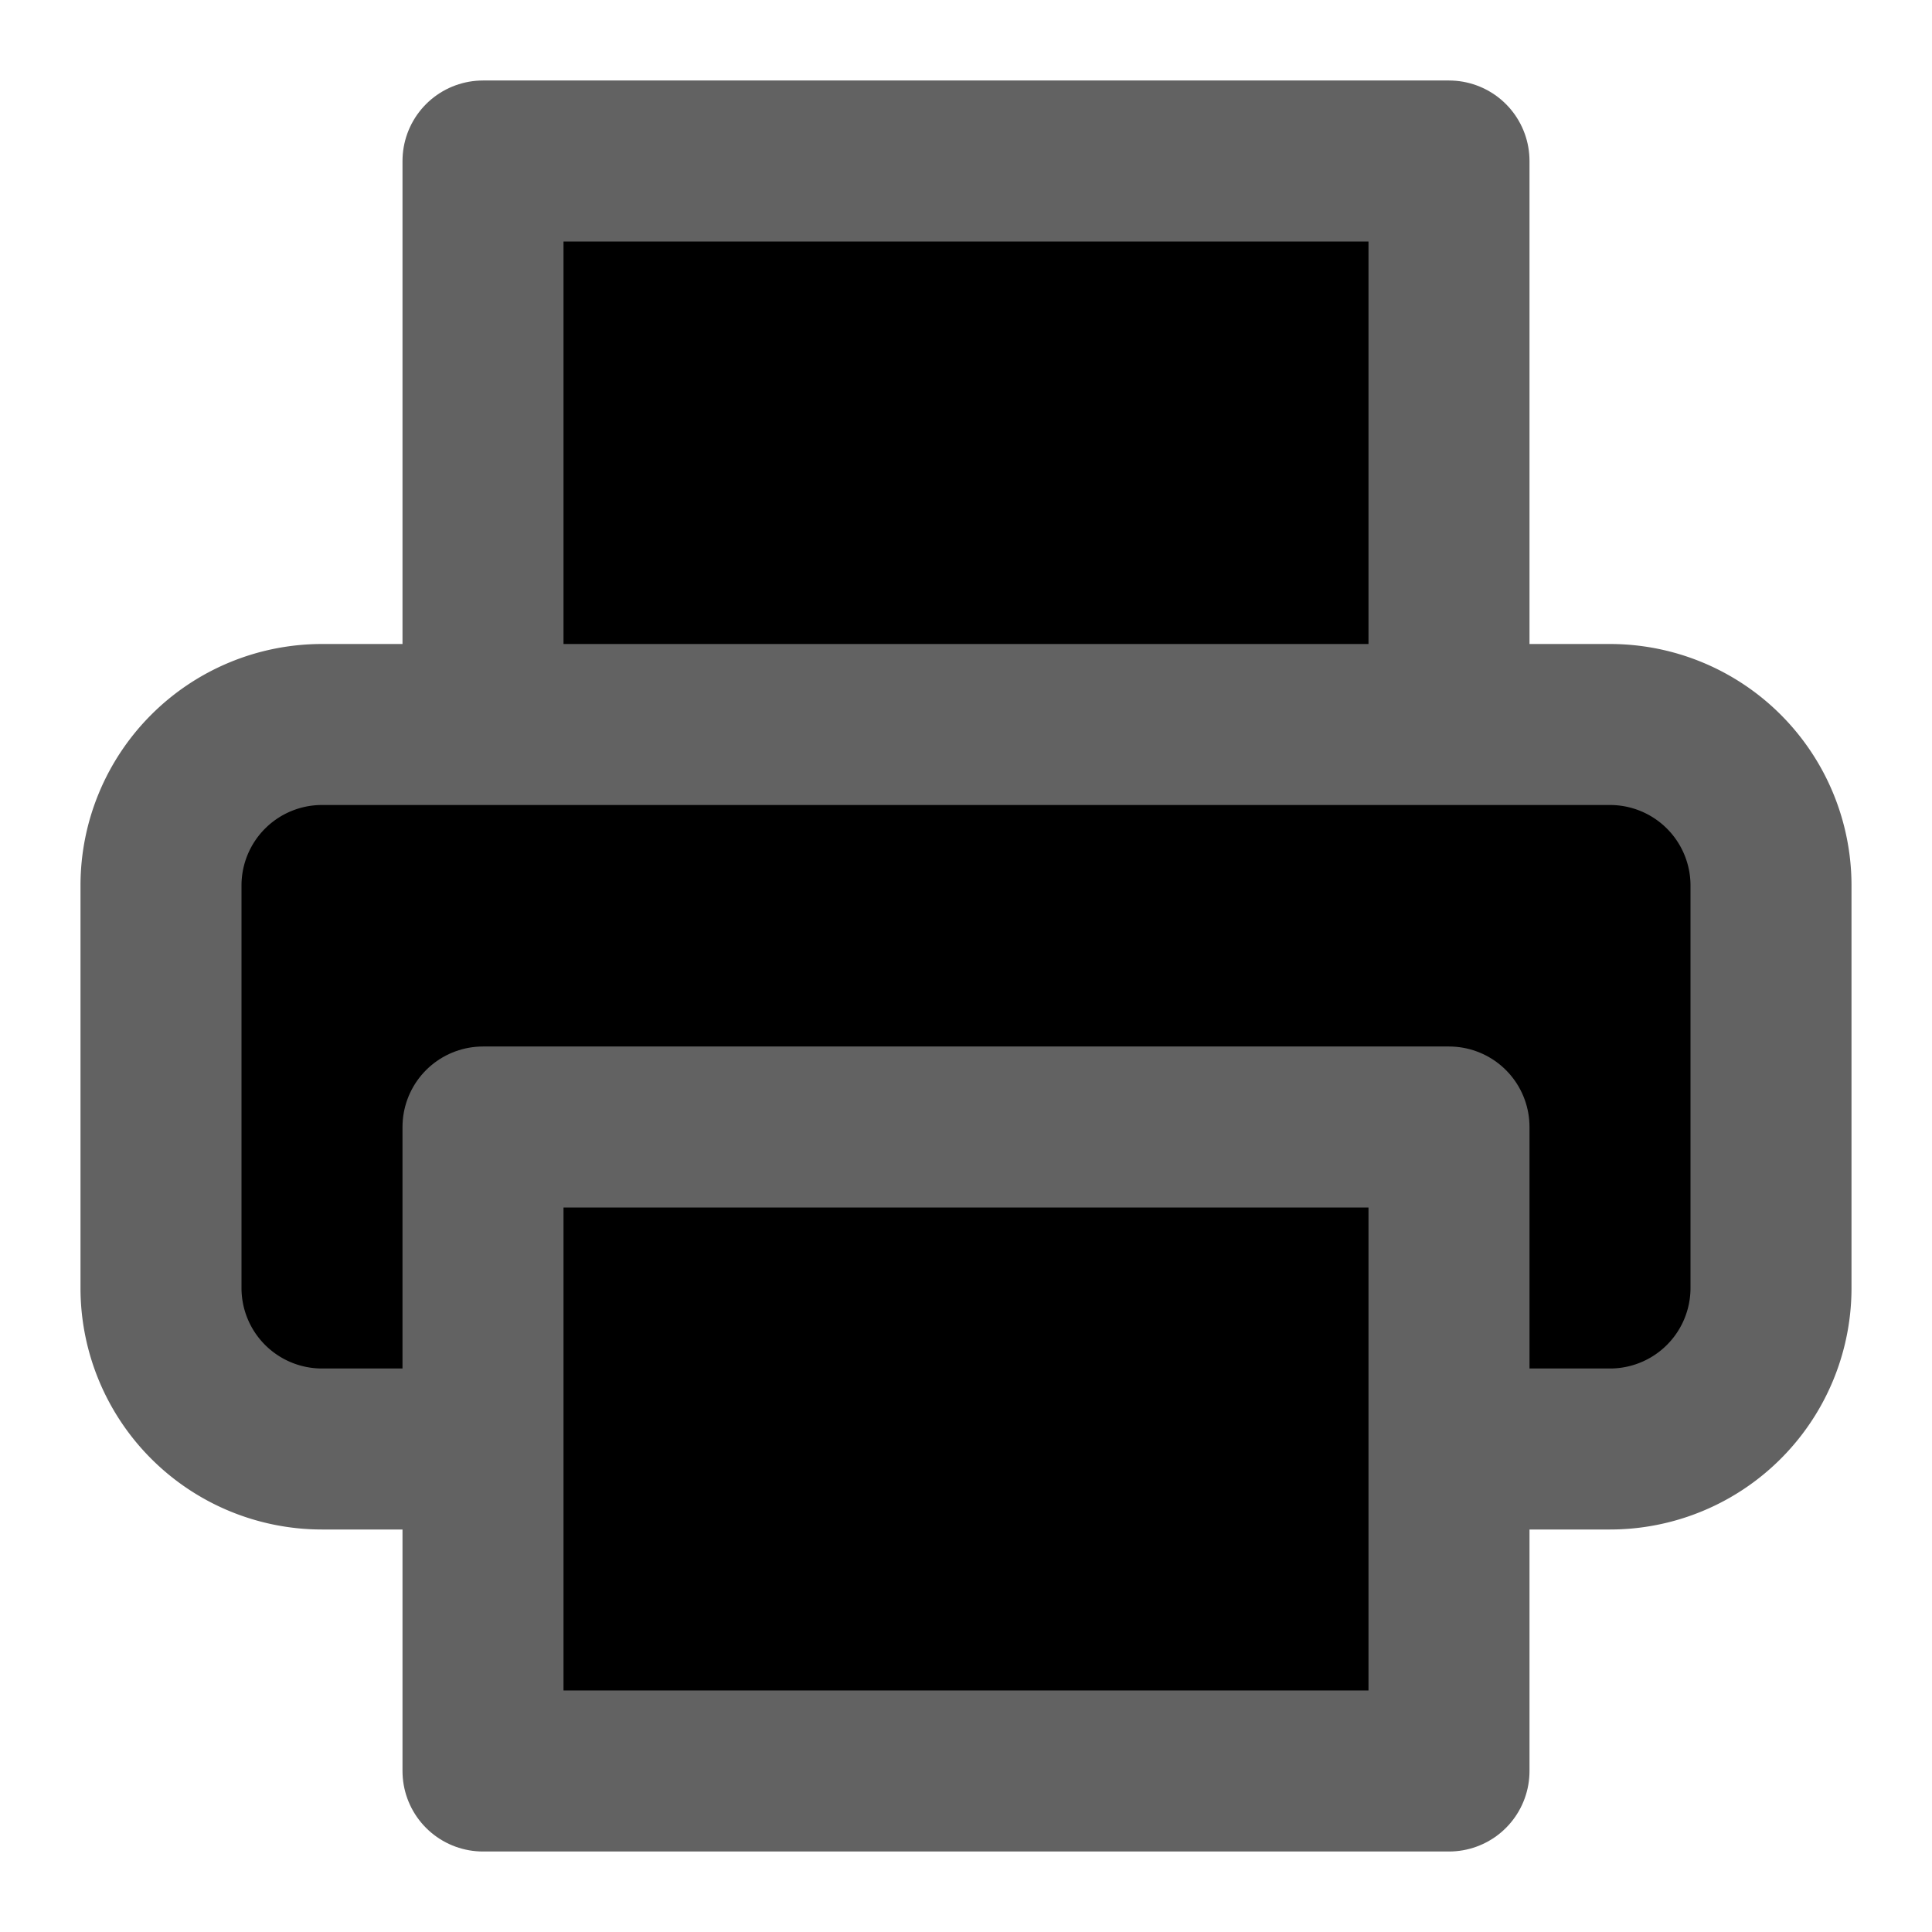 <svg xmlns="http://www.w3.org/2000/svg"   width="28" height="28" viewBox="0 0 24 24" fill="black" stroke="#626262" stroke-width="2" stroke-linecap="round" stroke-linejoin="round"  class="feather feather-printer"><polyline points="6 9 6 2 18 2 18 9"></polyline><path d="M6 18H4a2 2 0 0 1-2-2v-5a2 2 0 0 1 2-2h16a2 2 0 0 1 2 2v5a2 2 0 0 1-2 2h-2"></path><rect x="6" y="14" width="12" height="8"></rect></svg>